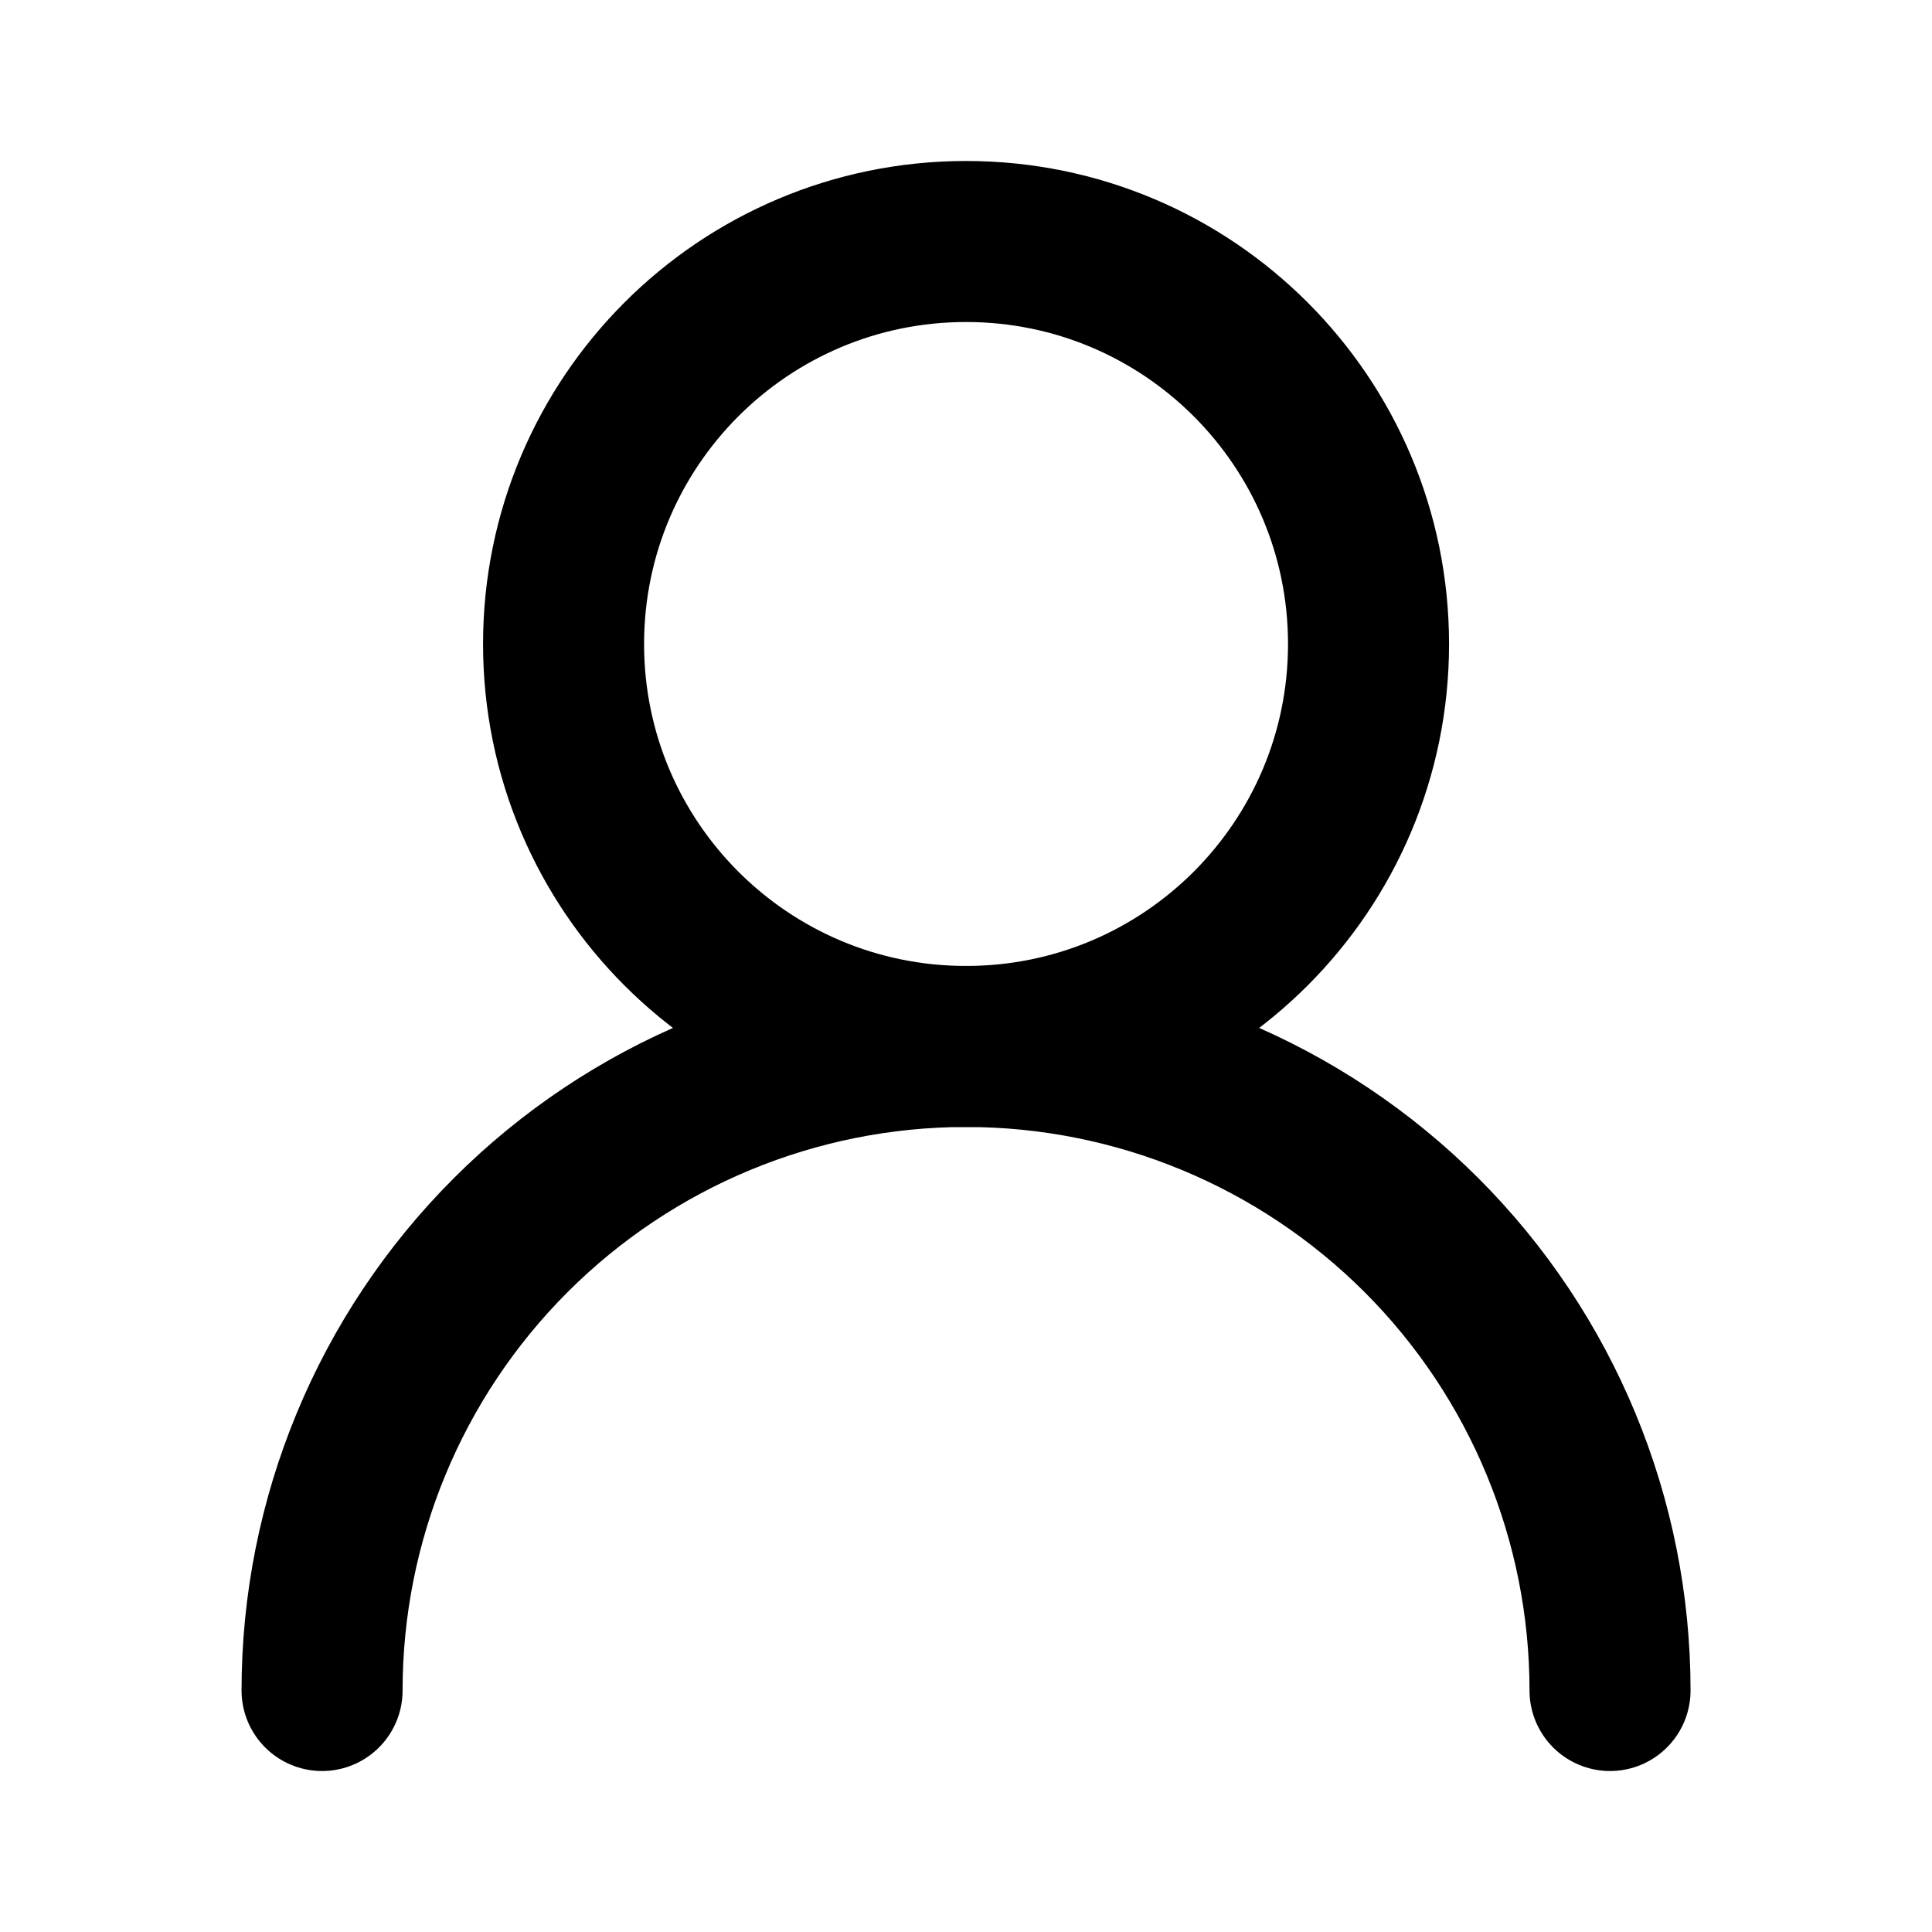 <svg width="20" height="20" viewBox="0 0 20 20" fill="none" xmlns="http://www.w3.org/2000/svg">
<path d="M10.001 10.833C12.302 10.833 14.167 8.968 14.167 6.667C14.167 4.365 12.302 2.5 10.001 2.5C7.699 2.5 5.834 4.365 5.834 6.667C5.834 8.968 7.699 10.833 10.001 10.833Z" stroke="black" stroke-width="1.667" stroke-linecap="round" stroke-linejoin="round"/>
<path d="M16.667 17.5C16.667 15.732 15.965 14.036 14.715 12.786C13.464 11.536 11.769 10.833 10.001 10.833C8.233 10.833 6.537 11.536 5.287 12.786C4.036 14.036 3.334 15.732 3.334 17.5" stroke="black" stroke-width="1.667" stroke-linecap="round" stroke-linejoin="round"/>
</svg>
